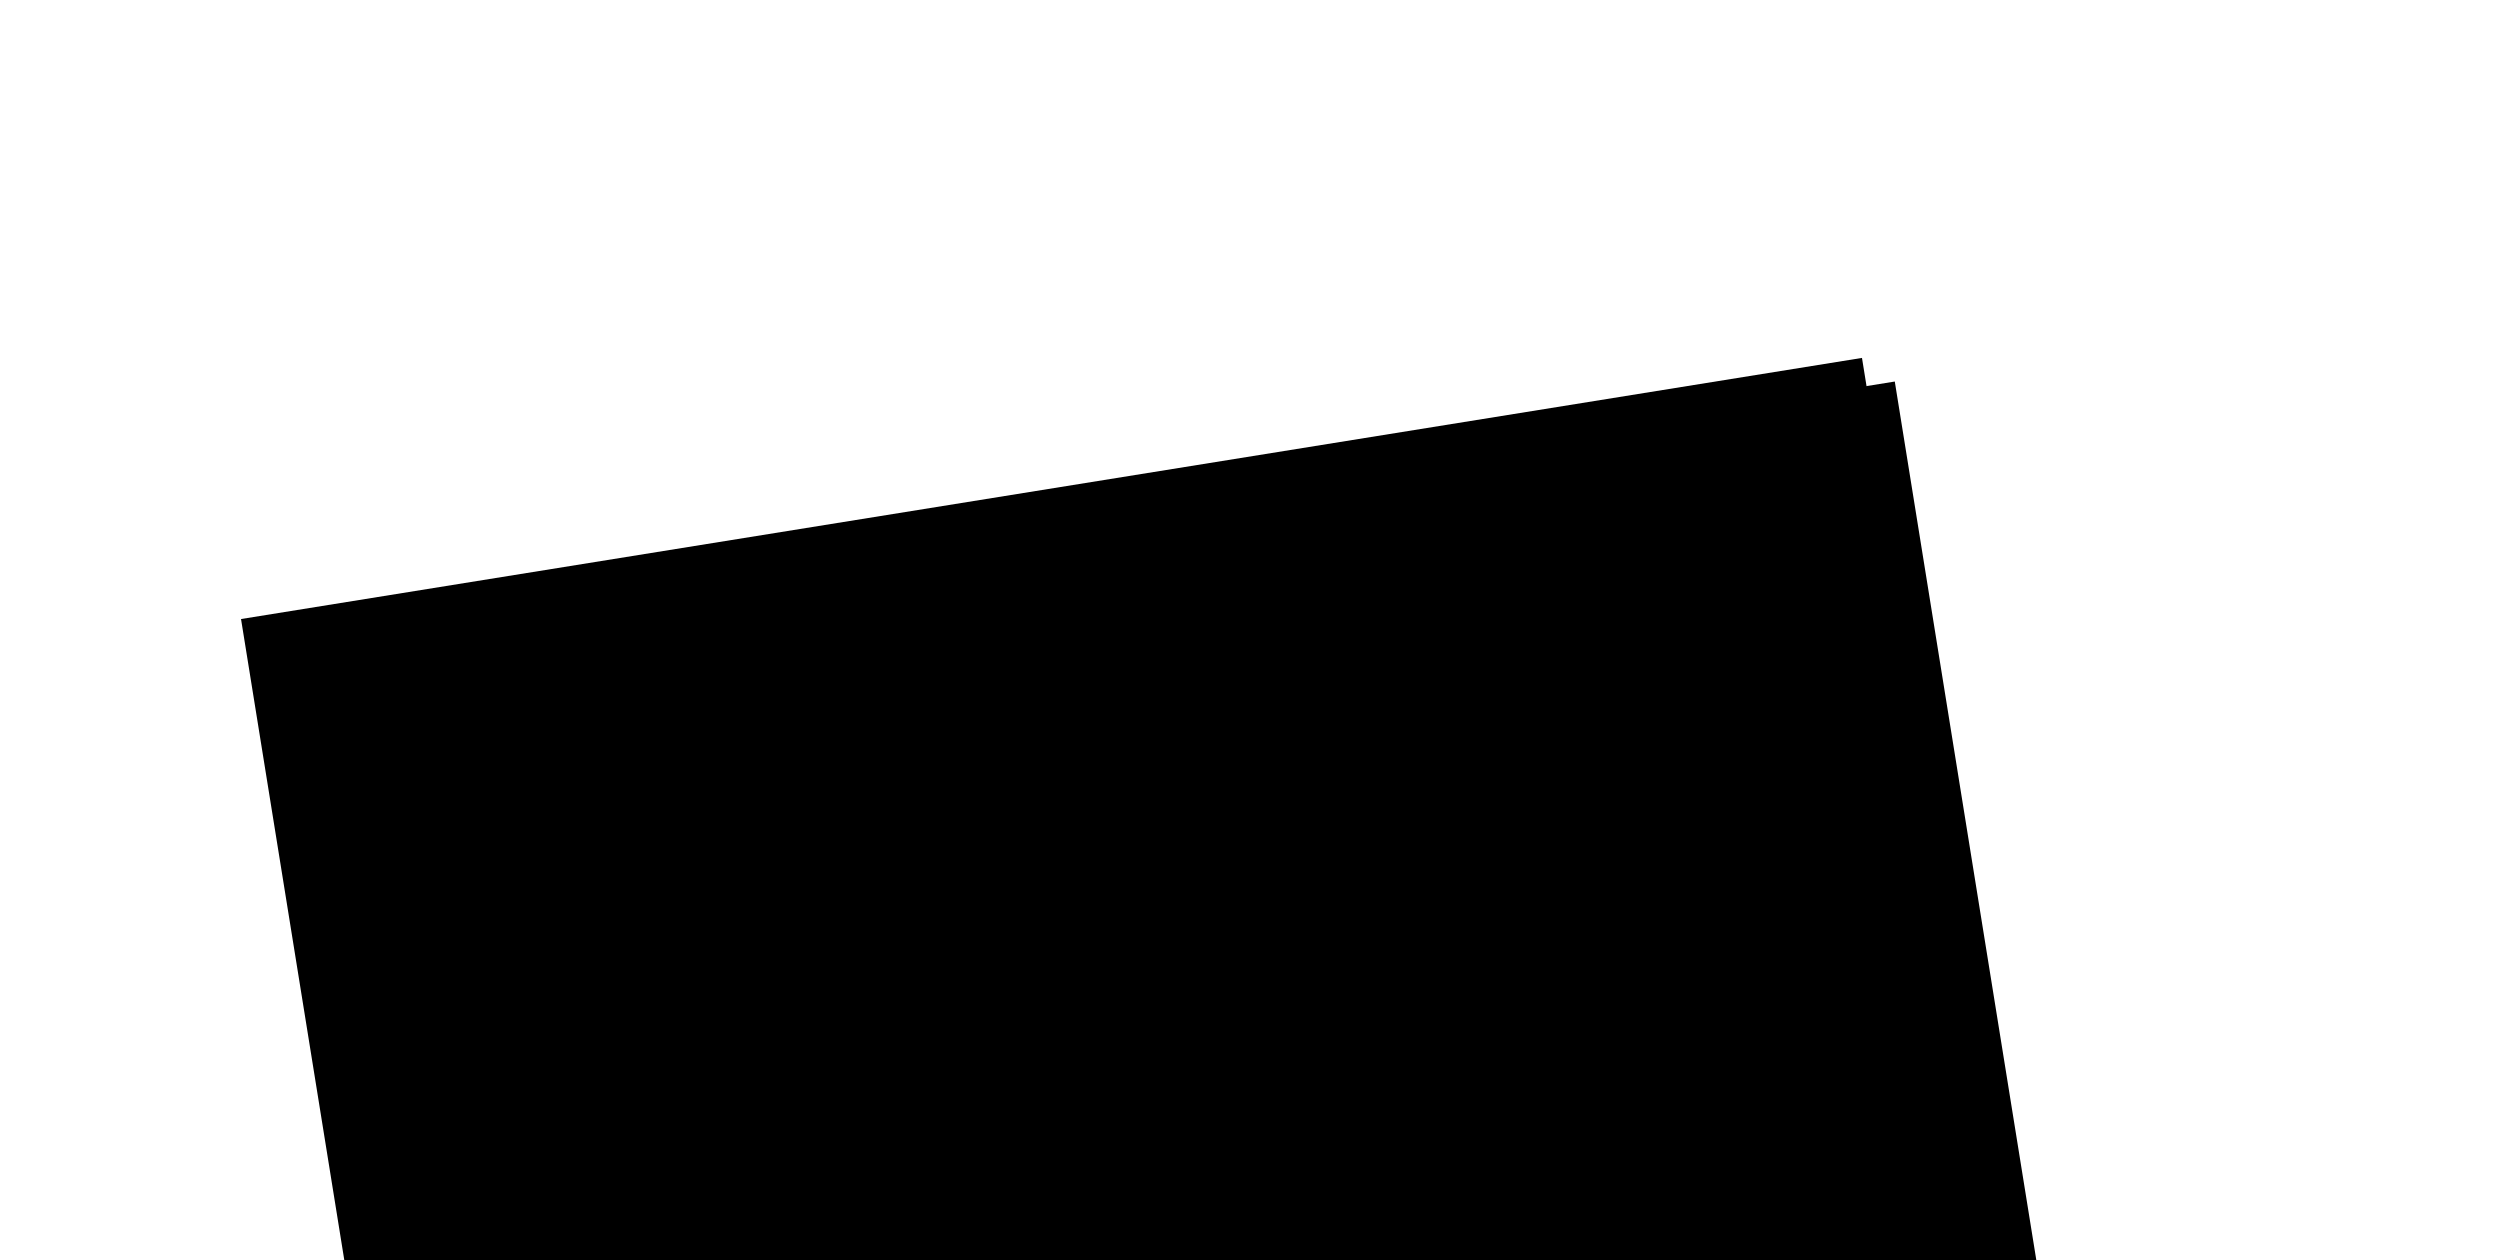 <svg class="original-documents" version="1.1" xmlns="http://www.w3.org/2000/svg" xmlns:xlink="http://www.w3.org/1999/xlink" x="0px" y="0px" viewBox="0 0 571.3 288" style="enable-background:new 0 0 571.3 288;" xml:space="preserve">
<g class="document-illustration">
	<g>

			<rect x="98.4" y="114" transform="matrix(0.987 -0.159 0.159 0.987 -52.672 49.987)" class="st2" width="375.3" height="480.4"/>

			<rect x="90.9" y="108.6" transform="matrix(0.987 -0.159 0.159 0.987 -51.906 48.727)" class="st3" width="375.3" height="480.4"/>
		<g>
			<line class="st4" x1="117.7" y1="187" x2="375.7" y2="145.4"/>
			<line class="st4" x1="121.4" y1="209.5" x2="379.3" y2="168"/>
			<line class="st4" x1="125" y1="232.1" x2="383" y2="190.6"/>
			<line class="st4" x1="128.6" y1="254.7" x2="386.6" y2="213.2"/>
			<line class="st4" x1="132.3" y1="277.3" x2="390.2" y2="235.7"/>
			<line class="st4" x1="135.9" y1="299.9" x2="393.9" y2="258.3"/>
			<line class="st4" x1="139.6" y1="322.4" x2="397.5" y2="280.9"/>
			<line class="st4" x1="143.2" y1="345" x2="401.2" y2="303.5"/>
			<line class="st4" x1="146.8" y1="367.6" x2="404.8" y2="326.1"/>
		</g>
	</g>
	<g>
		<path class="st5" d="M389.7,147.5L310,185.3c-6.9,3.3-15.3,0.3-18.5-6.6l-4.5-9.4c-3.3-6.9-0.3-15.3,6.6-18.5l79.6-37.8
			c6.9-3.3,15.3-0.3,18.5,6.6l4.5,9.4C399.6,135.9,396.6,144.2,389.7,147.5z"/>
		<g>
			<path class="st6" d="M316.3,161.8c1.3,2.7,1.9,4.7,1.8,6.1c-0.1,1.4-0.8,2.4-2.2,3.1c-1.5,0.7-2.8,0.6-4-0.3
				c-1.2-0.9-2.5-2.9-3.9-5.9c-1.3-2.7-1.9-4.8-1.8-6.2c0.1-1.4,0.8-2.5,2.2-3.1c1.3-0.6,2.4-0.6,3.5,0c0.7,0.4,1.4,1.1,2.1,2.1
				C314.6,158.5,315.3,159.9,316.3,161.8z M314.2,163.1c-1.2-2.6-2.2-4.3-2.8-5.1c-0.6-0.8-1.3-1-2.1-0.6s-1,1-0.9,1.9
				c0.1,0.9,0.8,2.6,1.9,5c1.1,2.2,1.9,3.7,2.6,4.4c0.6,0.7,1.3,0.9,2,0.5c0.7-0.3,1-0.9,0.9-1.8
				C315.7,166.5,315.2,165.1,314.2,163.1z"/>
			<path class="st6" d="M314.5,152.9l2.7-1.3c1.1-0.5,2.1-0.7,2.9-0.4c1,0.4,1.9,1.2,2.5,2.7c0.5,1.1,0.8,2,0.7,2.9s-0.4,1.5-1,2
				l6.3,6.1l-2.1,1l-6.3-6.1l3.5,7.4l-2,1L314.5,152.9z M319.7,158.6c0.8-0.4,1.3-0.8,1.4-1.3c0.2-0.5,0-1.2-0.4-2.1
				c-0.2-0.5-0.5-0.9-0.7-1.2c-0.2-0.3-0.5-0.5-0.7-0.7c-0.2-0.1-0.5-0.2-0.8-0.2c-0.3,0-0.6,0.1-0.9,0.2l-0.3,0.2L319.7,158.6z"/>
			<path class="st6" d="M323,148.9l2-1l7.2,15.2l-2,1L323,148.9z"/>
			<path class="st6" d="M334.4,152.2l3.7-1.8l0.3,0.6c1.4,3,2.1,5.1,2.1,6.4c0,1.3-0.7,2.3-2.1,3c-1.4,0.7-2.8,0.6-3.9-0.3
				c-1.2-0.9-2.4-2.7-3.7-5.5c-1.5-3.2-2.2-5.5-2-6.8c0.2-1.3,0.9-2.2,2.2-2.9c1-0.5,1.9-0.6,2.7-0.4c0.8,0.2,1.6,0.8,2.5,1.8
				l-1.5,1.7c-0.3-0.4-0.5-0.7-0.8-0.9c-0.2-0.2-0.4-0.4-0.6-0.5c-0.4-0.2-0.8-0.2-1.3,0.1c-0.7,0.3-0.9,1-0.8,1.9
				c0.2,1,0.8,2.6,1.9,4.9c1.1,2.3,2,3.8,2.6,4.5c0.6,0.7,1.3,0.9,2,0.5c0.6-0.3,1-0.8,1-1.5c0-0.7-0.4-1.8-1-3.2l-0.2-0.4l-0.1-0.3
				l-1.8,0.8L334.4,152.2z"/>
			<path class="st6" d="M336.8,142.3l2-1l7.2,15.2l-2,1L336.8,142.3z"/>
			<path class="st6" d="M341.2,140.2l1.9-0.9l4.9,5.1c1.4,1.4,2.8,3,4.2,4.7c-0.7-1.1-1.3-2.1-1.9-3c-0.5-0.9-1-1.8-1.4-2.6
				l-2.7-5.7l2.1-1l7.2,15.2l-1.9,0.9l-5.5-5.7c-0.5-0.5-1-1.1-1.5-1.7c-0.5-0.6-1-1.2-1.5-1.9c-0.1-0.1-0.1-0.2-0.2-0.3
				c-0.1-0.1-0.2-0.3-0.3-0.4c0.1,0.2,0.2,0.3,0.3,0.4s0.1,0.2,0.2,0.3l0.8,1.5l1,1.8c0.1,0.1,0.1,0.2,0.2,0.4
				c0.1,0.1,0.2,0.3,0.2,0.5l3.3,6.6l-2,1L341.2,140.2z"/>
			<path class="st6" d="M353,134.6l1.6-0.8l10.5,13.6l-2,1l-2-2.7l-3,1.4l0.8,3.2l-2,0.9L353,134.6z M360,144.3l-1.6-2.2
				c-1.1-1.5-2.2-3.1-3.2-4.9c0.3,1,0.7,1.9,1,2.9c0.3,1,0.6,2.1,0.9,3.2l0.6,2.1L360,144.3z"/>
			<path class="st6" d="M359.1,131.7l2-1l6.4,13.5l3.3-1.6l0.8,1.7l-5.4,2.6L359.1,131.7z"/>
			<path class="st6" d="M374.6,138.6l-1.8,0.8l-2.2-4.6l0.5-0.2c0.6-0.3,0.9-0.7,1-1.1c0-0.4-0.2-1.2-0.6-2.2
				c-0.6-1.2-1-1.9-1.4-2.2c-0.4-0.4-0.8-0.5-1.2-0.3c-0.6,0.3-0.6,1-0.1,2.1l0.3,0.6l-1.8,0.9l-0.3-0.6c-0.3-0.6-0.5-1.1-0.6-1.6
				s-0.1-0.9,0-1.3c0.1-0.4,0.3-0.7,0.6-1c0.3-0.3,0.7-0.5,1.1-0.8c1.1-0.5,2-0.5,2.8-0.1c0.8,0.4,1.5,1.5,2.3,3.2
				c0.7,1.5,1.1,2.6,1,3.4c0,0.7-0.4,1.3-1.2,1.7L374.6,138.6z M374.3,140.3c0.3-0.2,0.7-0.2,1,0c0.3,0.1,0.6,0.4,0.8,0.7
				c0.2,0.3,0.2,0.7,0.1,1c-0.1,0.3-0.4,0.6-0.7,0.8c-0.2,0.1-0.3,0.1-0.5,0.1c-0.2,0-0.3,0-0.5-0.1c-0.2-0.1-0.3-0.1-0.4-0.3
				c-0.1-0.1-0.2-0.3-0.3-0.4c-0.2-0.3-0.2-0.7,0-1C373.7,140.7,374,140.5,374.3,140.3z"/>
		</g>
	</g>
</g>
</svg>
